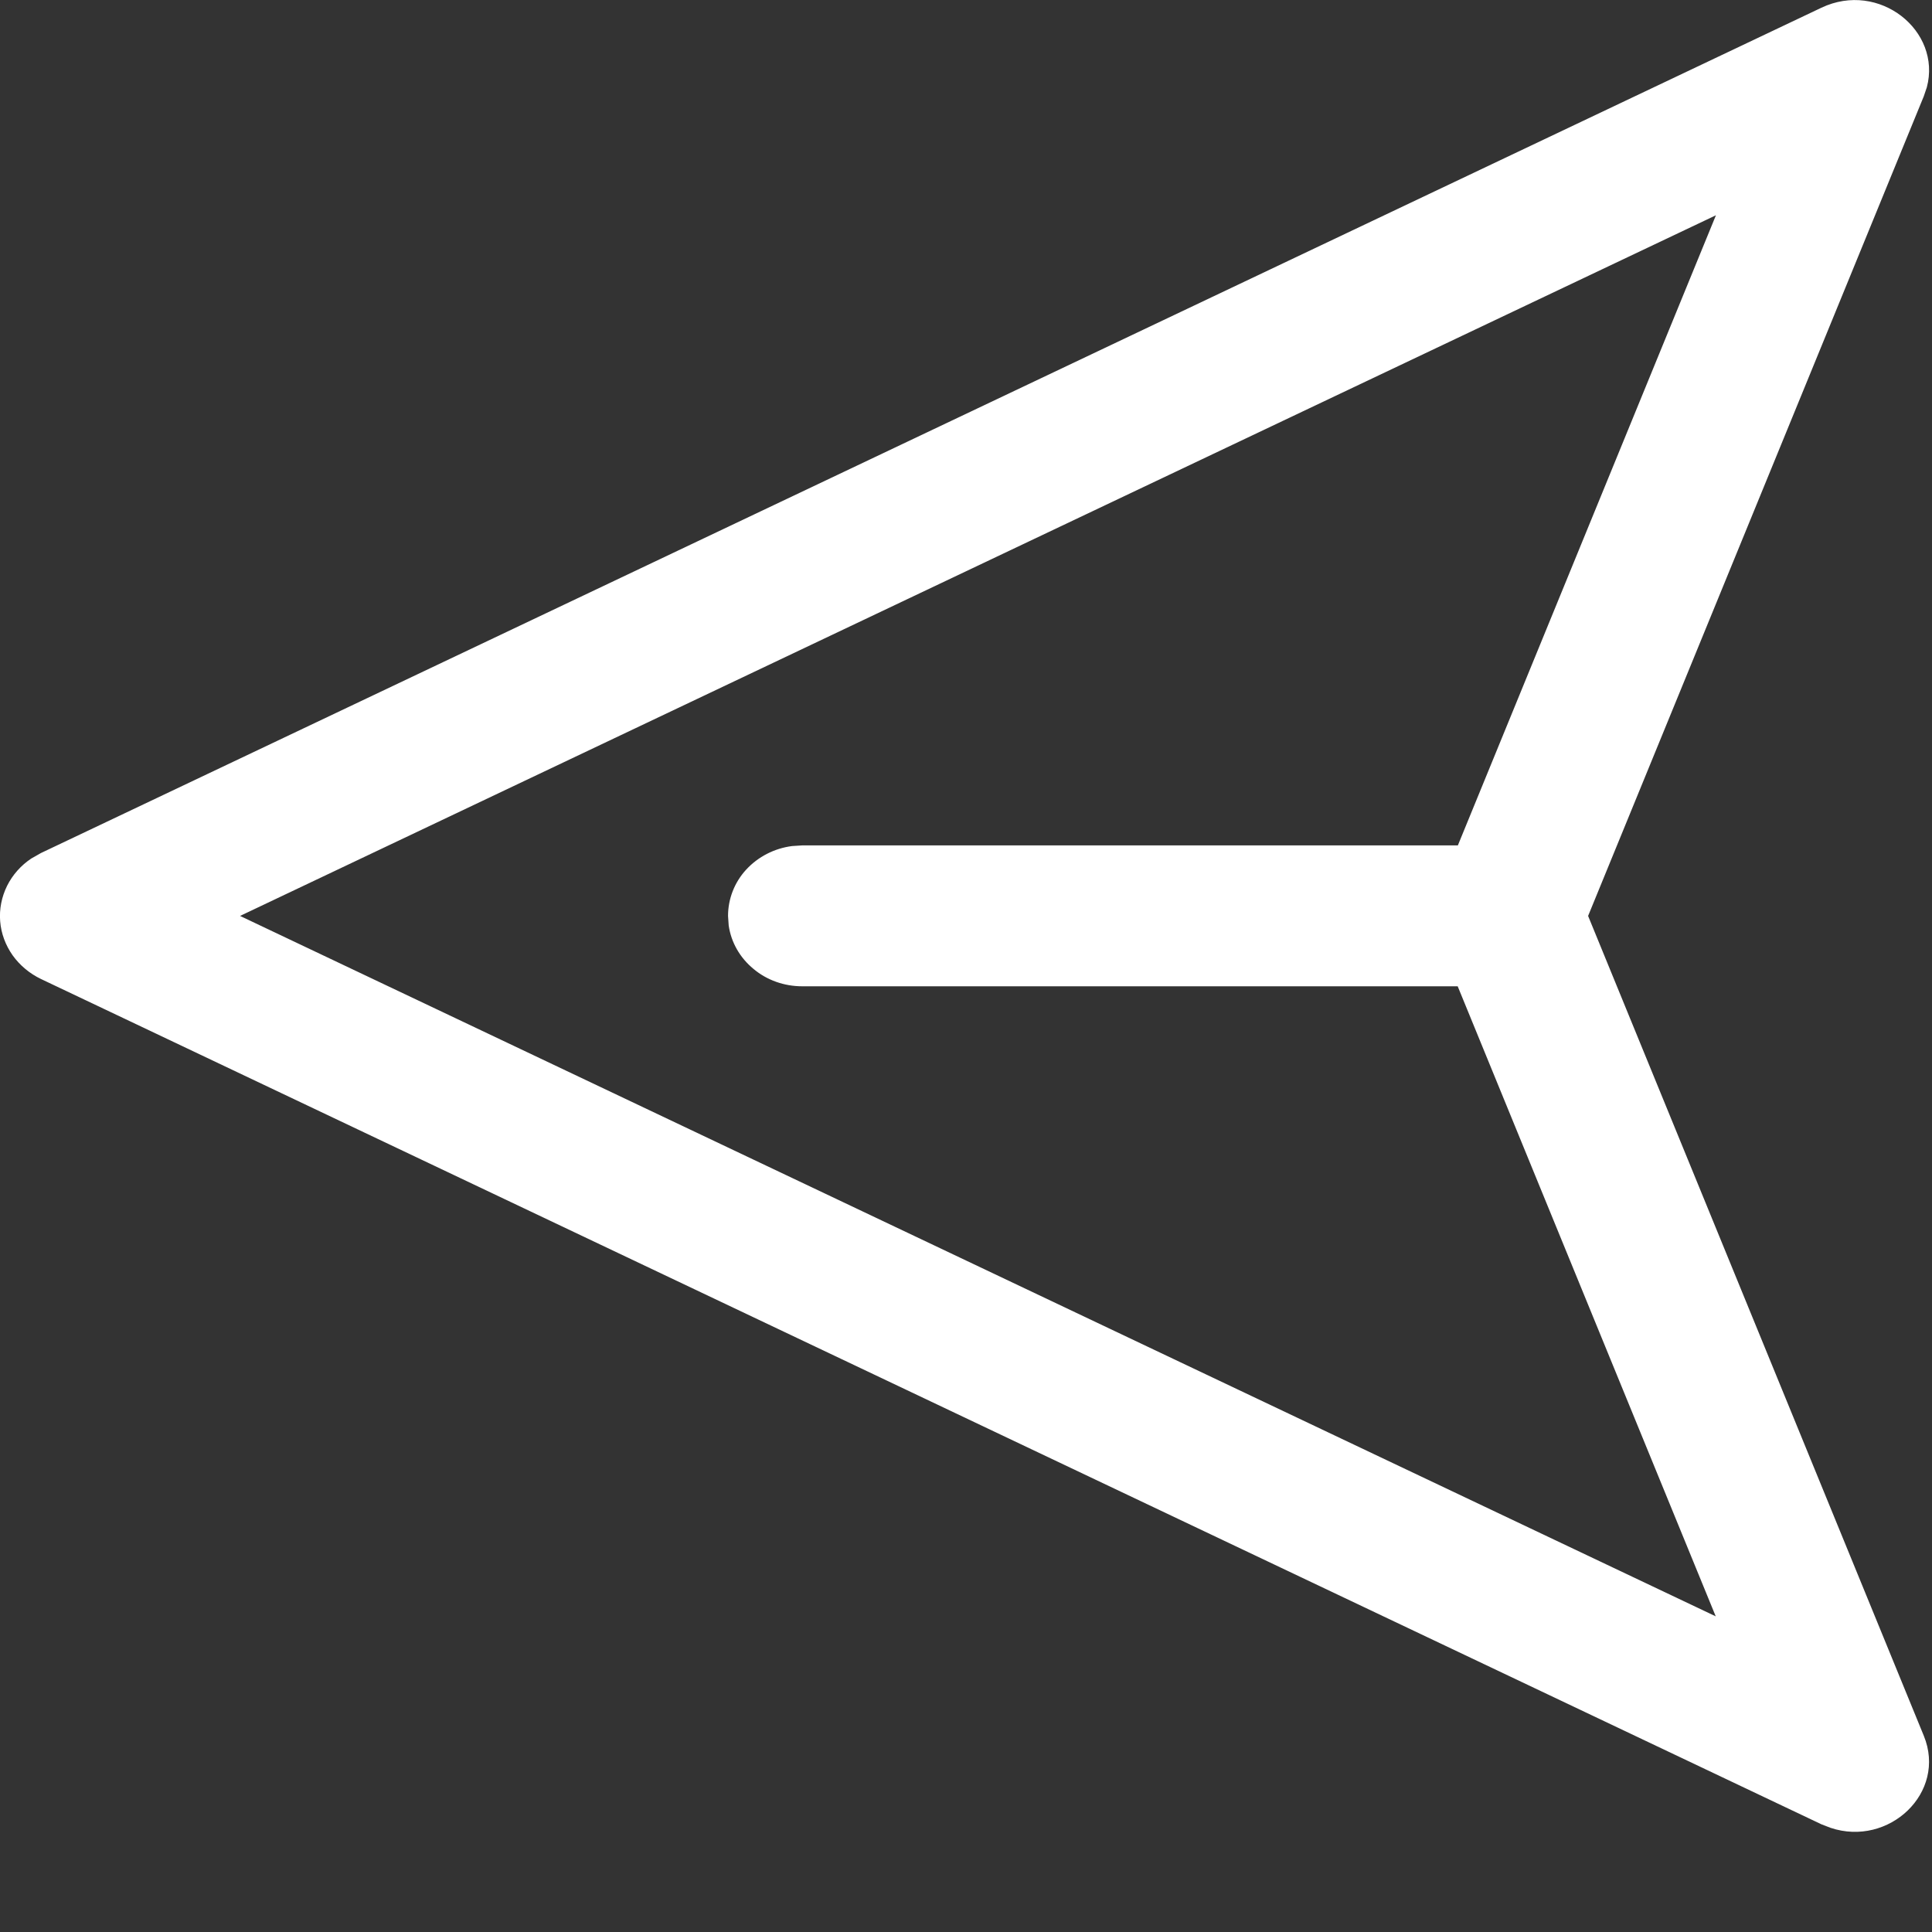 <svg width="12" height="12" viewBox="0 0 12 12" fill="none" xmlns="http://www.w3.org/2000/svg">
<rect x="0" y="0" width="12" height="12" fill="#333333" stroke="none"/>
<path d="M9.864 5.689L11.949 10.781C12.094 11.135 11.731 11.474 11.37 11.353L11.313 11.331L0.255 6.081C0.184 6.047 0.123 5.996 0.078 5.933C0.034 5.87 0.007 5.798 0.001 5.722C-0.005 5.647 0.01 5.571 0.044 5.502C0.078 5.434 0.13 5.375 0.195 5.332L0.255 5.298L11.313 0.048C11.672 -0.122 12.061 0.191 11.968 0.542L11.949 0.598L9.864 5.689L11.949 10.781L9.864 5.689ZM10.657 10.04L9.054 6.126H4.982C4.871 6.126 4.763 6.088 4.68 6.018C4.596 5.949 4.541 5.853 4.526 5.748L4.522 5.689C4.522 5.583 4.562 5.48 4.635 5.401C4.709 5.321 4.81 5.269 4.92 5.255L4.982 5.251H9.055L10.658 1.337L1.491 5.689L10.658 10.04H10.657Z" fill="white"/>
</svg>
